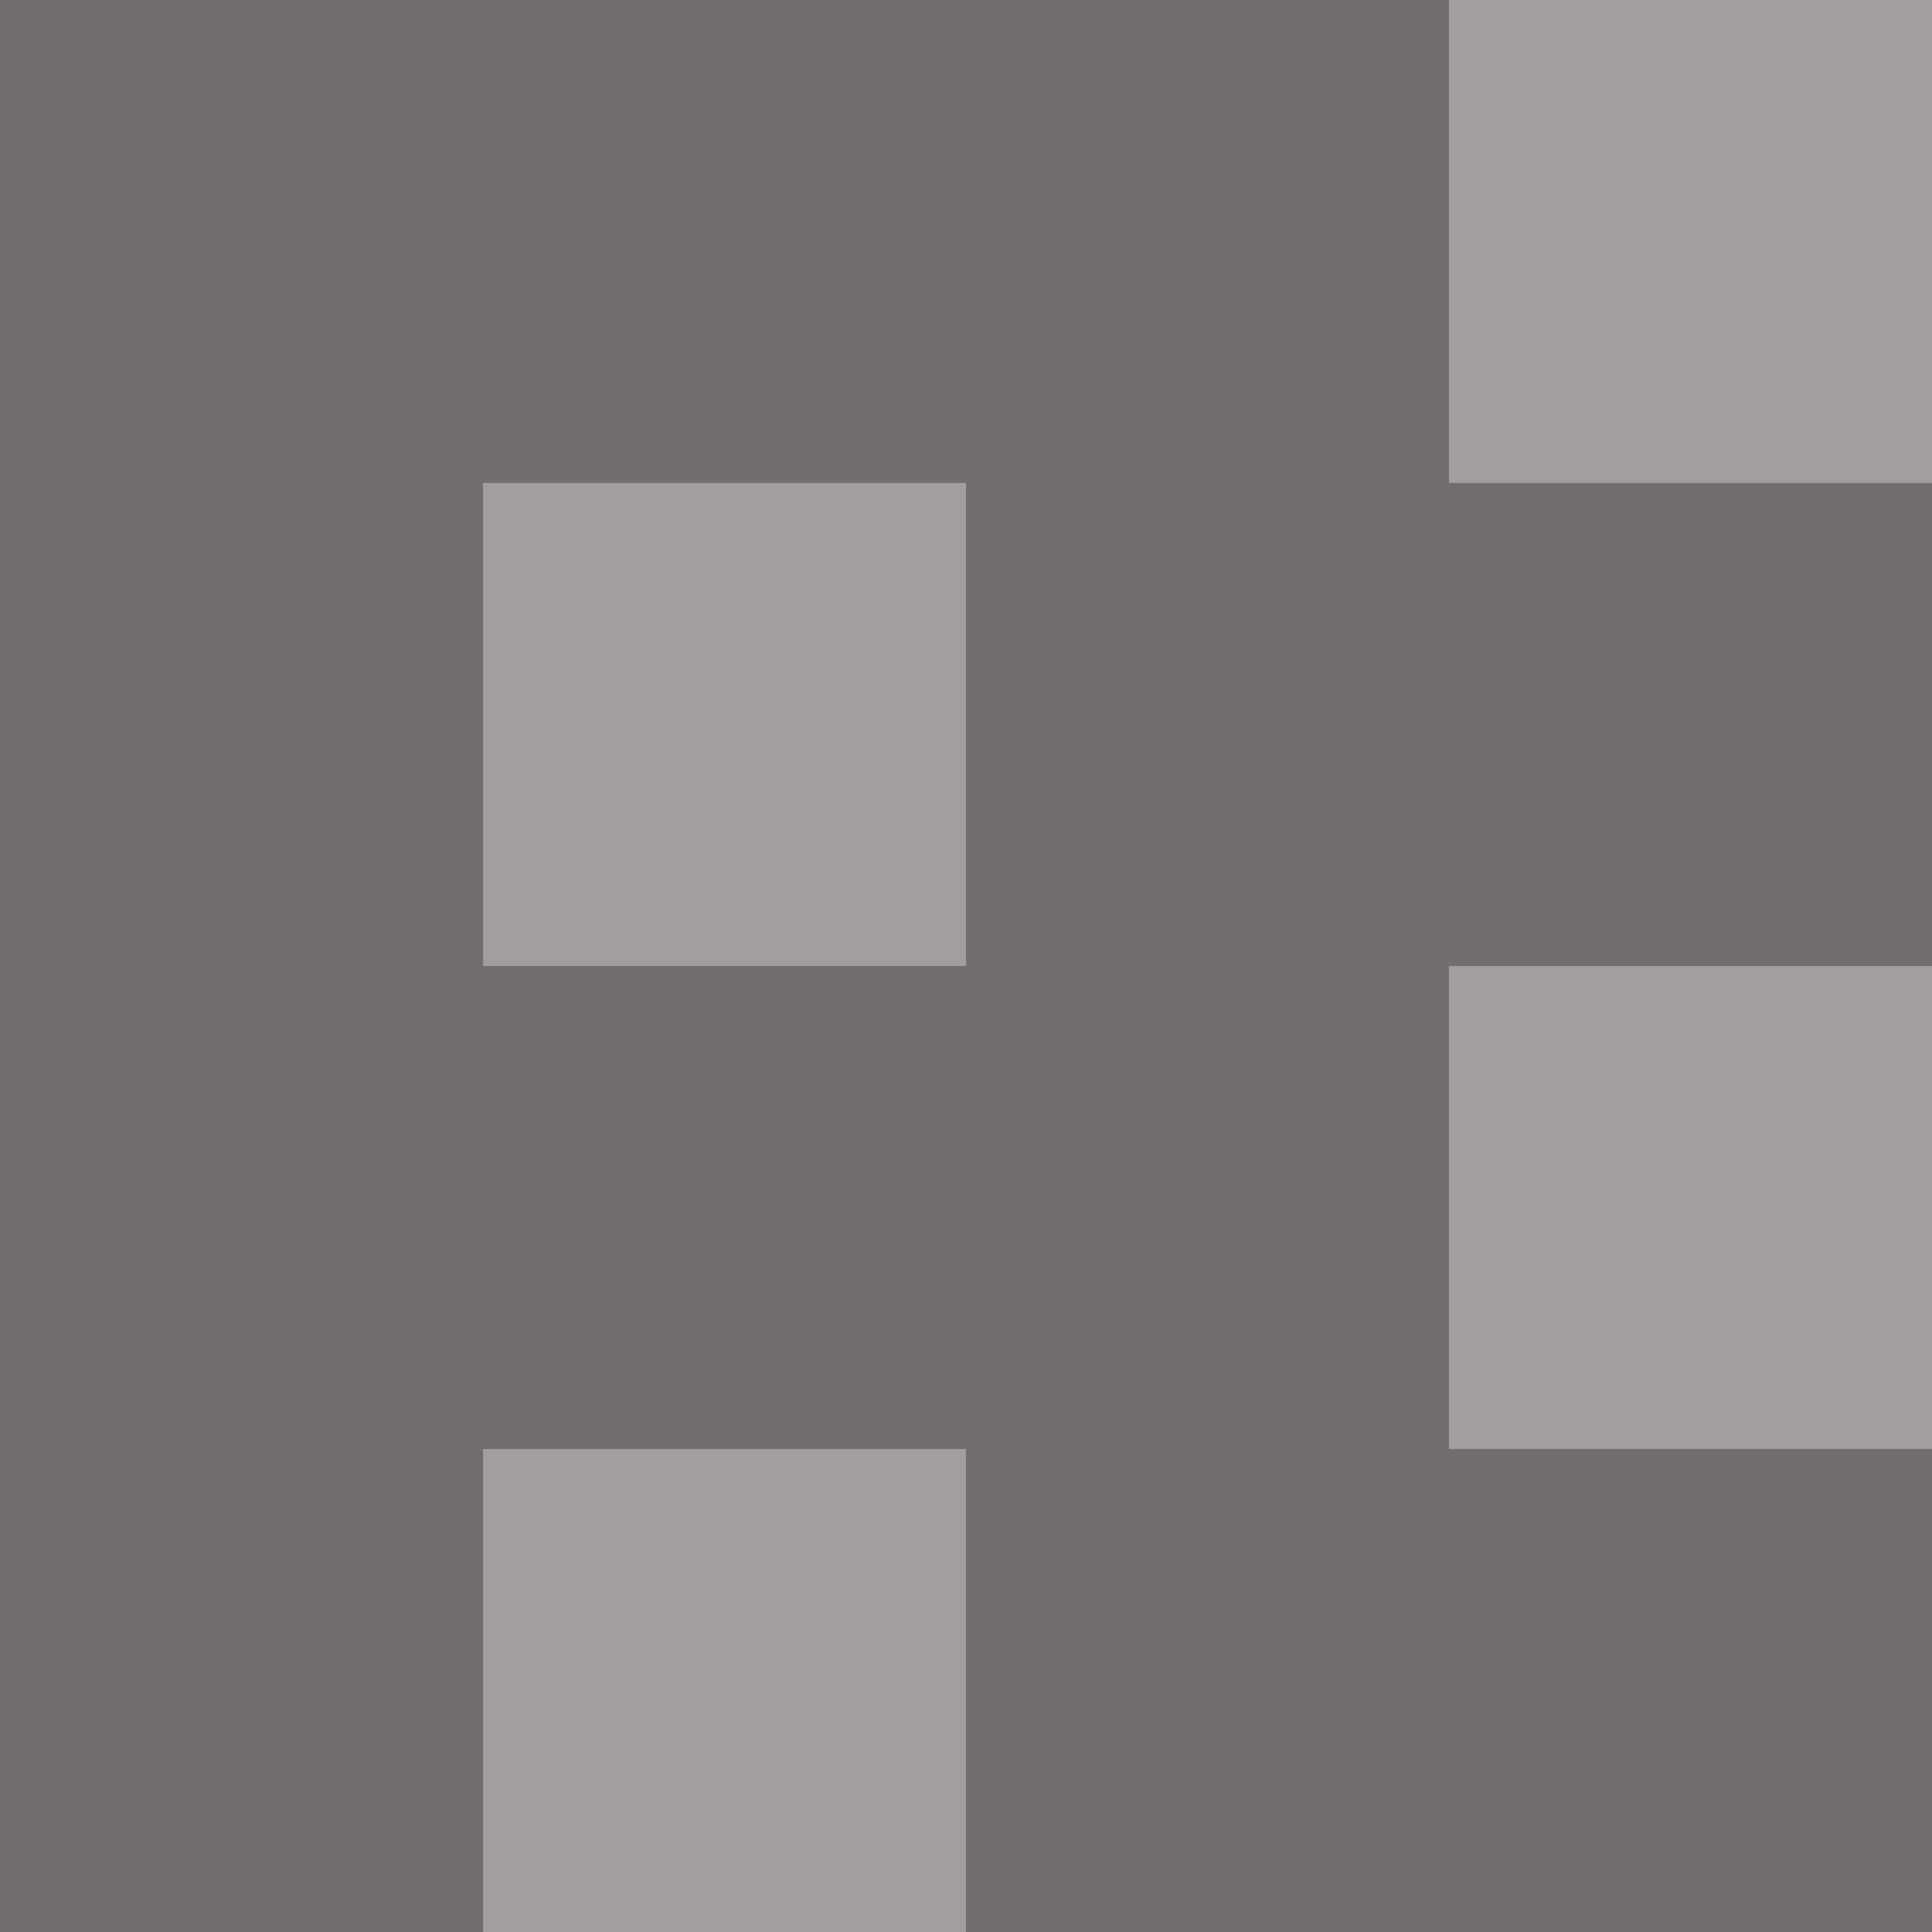 <?xml version="1.0" encoding="UTF-8" standalone="no"?>
<svg width="4px" height="4px" viewBox="0 0 4 4" version="1.1" xmlns="http://www.w3.org/2000/svg" xmlns:xlink="http://www.w3.org/1999/xlink" xmlns:sketch="http://www.bohemiancoding.com/sketch/ns">
    <!-- Generator: Sketch 3.3 (11970) - http://www.bohemiancoding.com/sketch -->
    <title>bg1</title>
    <desc>Created with Sketch.</desc>
    <defs></defs>
    <g id="Page-1" stroke="none" stroke-width="1" fill="none" fill-rule="evenodd" sketch:type="MSPage">
        <g id="bg1" sketch:type="MSLayerGroup">
            <rect id="Rectangle-1" fill="#736D70" sketch:type="MSShapeGroup" x="0" y="0" width="3" height="1"></rect>
            <rect id="Rectangle-2" fill="#736D70" sketch:type="MSShapeGroup" x="0" y="1" width="1" height="3"></rect>
            <rect id="Rectangle-2-Copy" fill="#736D70" sketch:type="MSShapeGroup" x="2" y="1" width="1" height="3"></rect>
            <rect id="Rectangle-2-Copy-2" fill="#736D70" sketch:type="MSShapeGroup" x="1" y="2" width="1" height="1"></rect>
            <rect id="Rectangle-2-Copy-3" fill="#736D70" sketch:type="MSShapeGroup" x="3" y="1" width="1" height="1"></rect>
            <rect id="Rectangle-2-Copy-5" fill="#A39DA0" sketch:type="MSShapeGroup" x="3" y="0" width="1" height="1"></rect>
            <rect id="Rectangle-2-Copy-6" fill="#A39DA0" sketch:type="MSShapeGroup" x="3" y="2" width="1" height="1"></rect>
            <rect id="Rectangle-2-Copy-7" fill="#A39DA0" sketch:type="MSShapeGroup" x="1" y="3" width="1" height="1"></rect>
            <rect id="Rectangle-2-Copy-8" fill="#A39DA0" sketch:type="MSShapeGroup" x="1" y="1" width="1" height="1"></rect>
            <rect id="Rectangle-2-Copy-4" fill="#736D70" sketch:type="MSShapeGroup" x="3" y="3" width="1" height="1"></rect>
        </g>
    </g>
</svg>